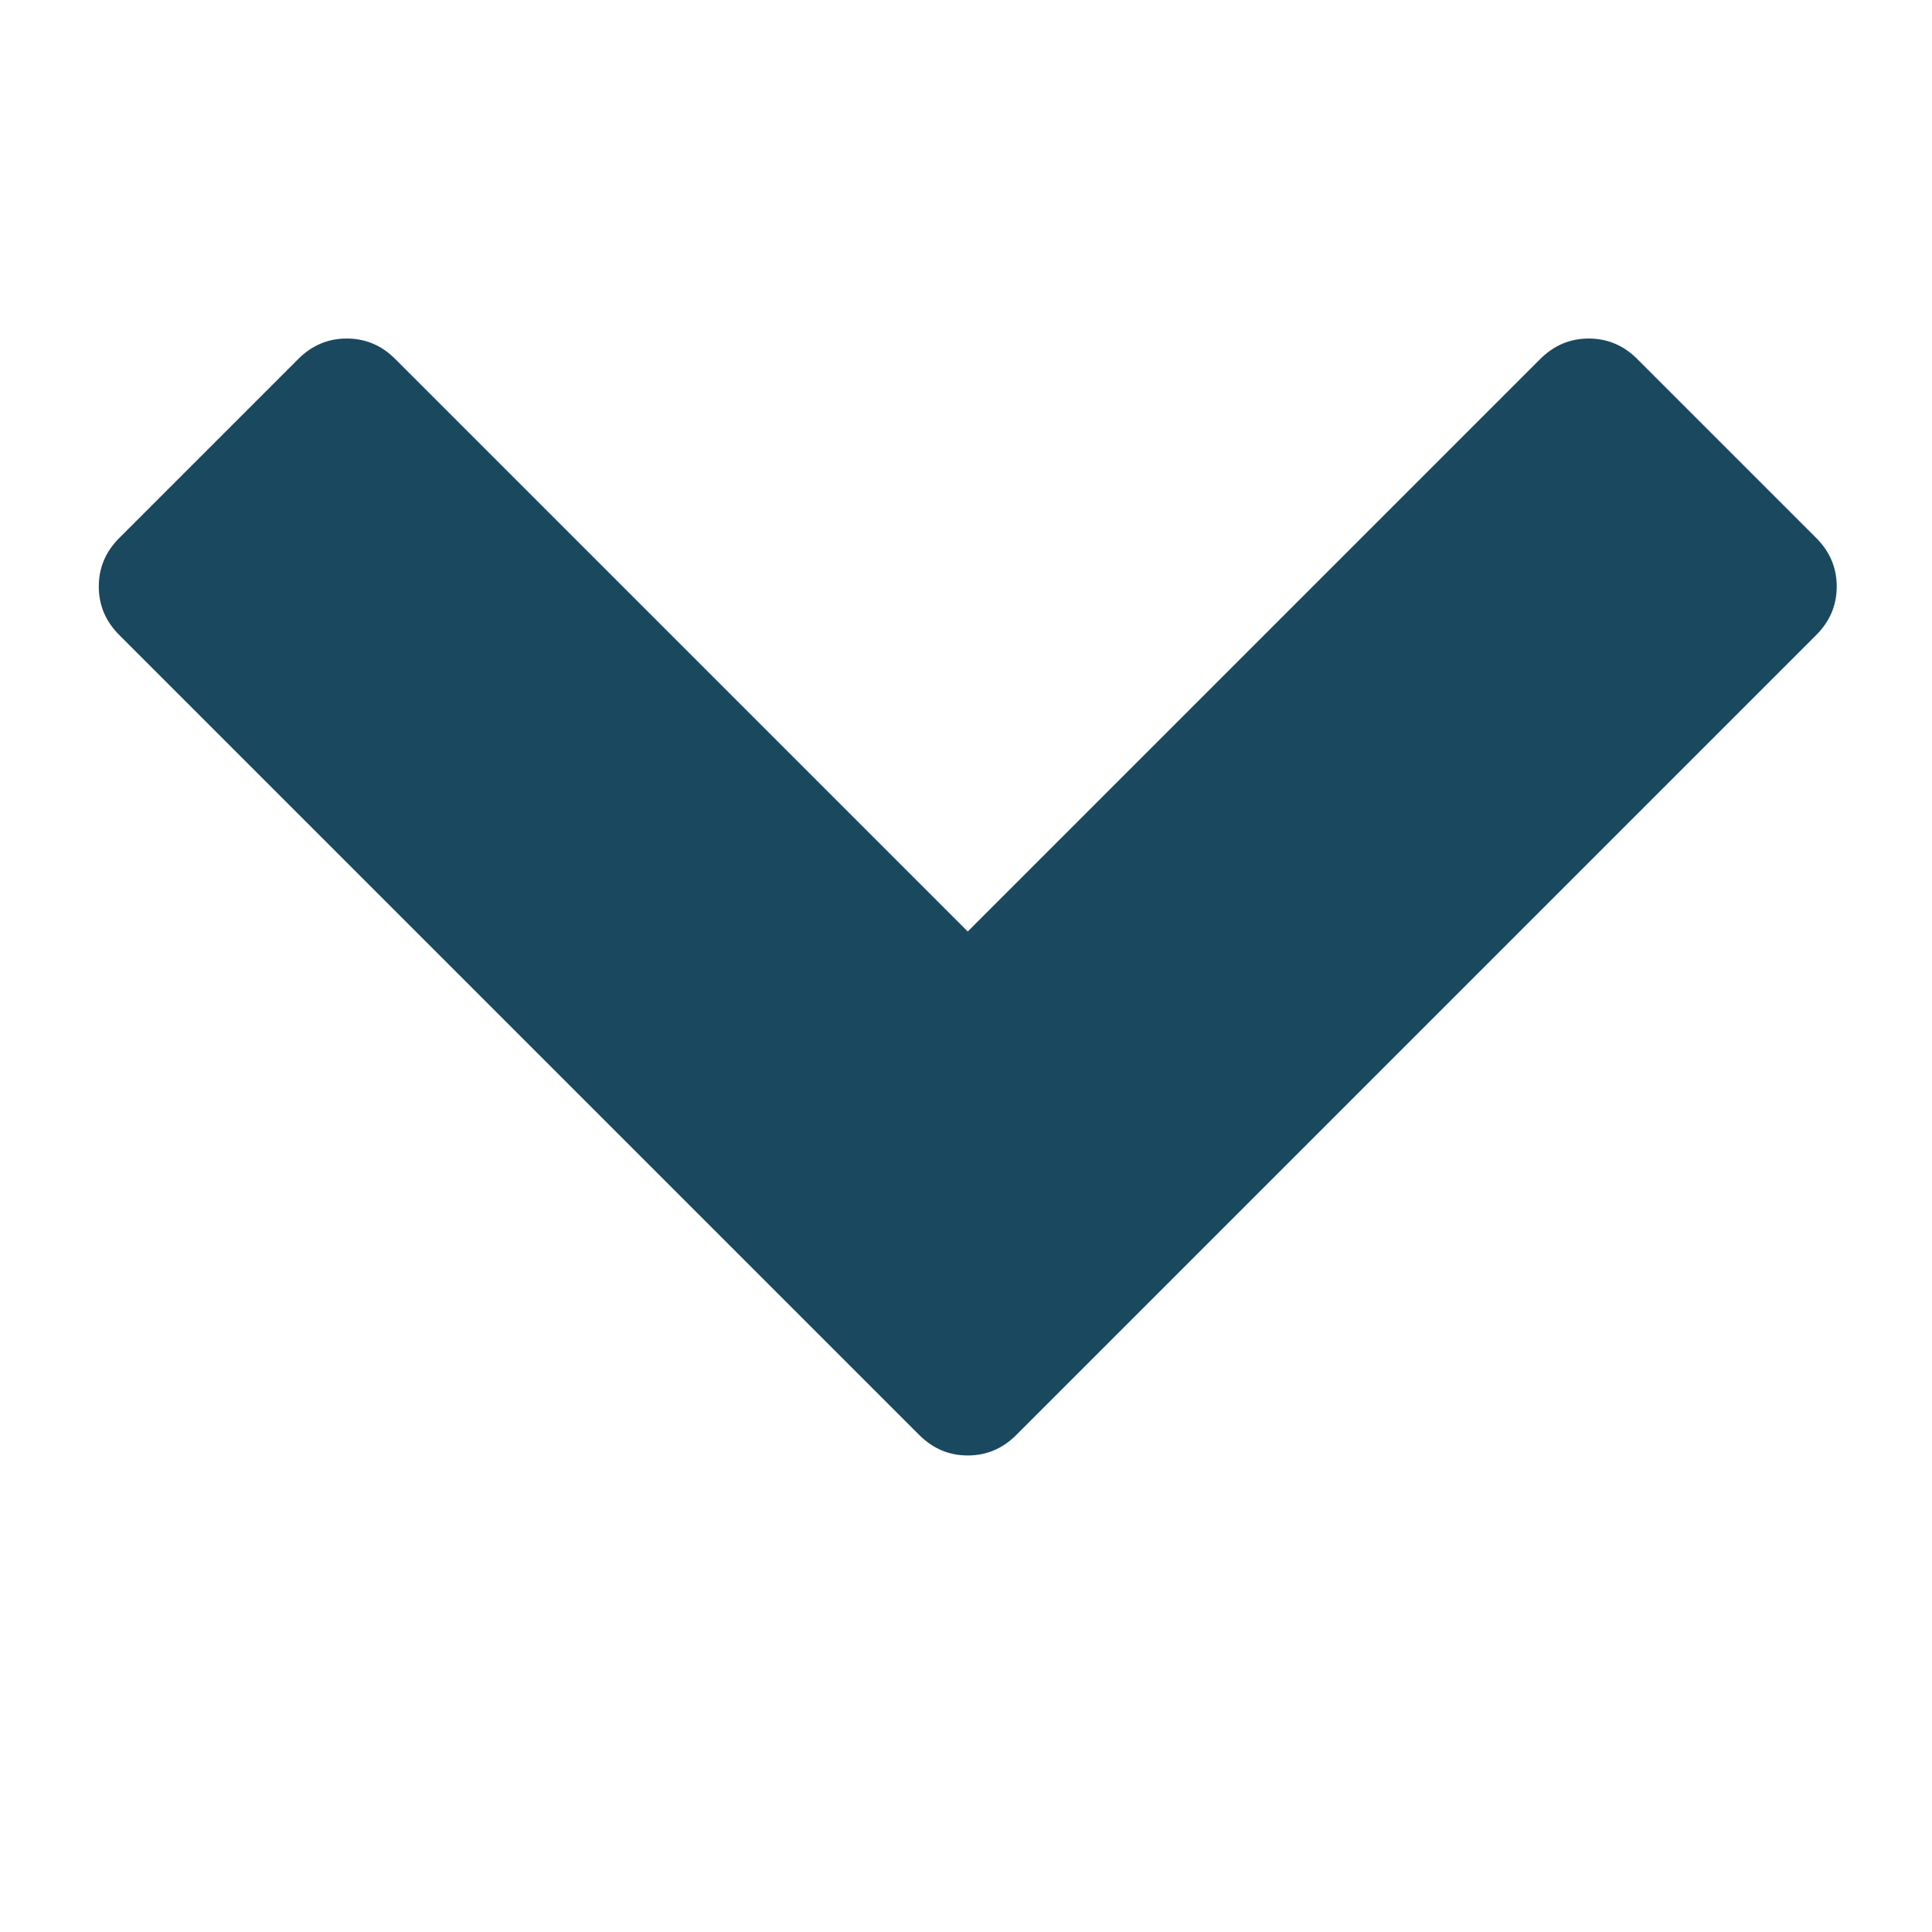 <?xml version="1.0" encoding="UTF-8" standalone="no"?>
<svg
   xmlns:dc="http://purl.org/dc/elements/1.1/"
   xmlns:cc="http://creativecommons.org/ns#"
   xmlns:rdf="http://www.w3.org/1999/02/22-rdf-syntax-ns#"
   xmlns:svg="http://www.w3.org/2000/svg"
   xmlns="http://www.w3.org/2000/svg"
   xmlns:sodipodi="http://sodipodi.sourceforge.net/DTD/sodipodi-0.dtd"
   xmlns:inkscape="http://www.inkscape.org/namespaces/inkscape"
   width="32"
   height="32"
   viewBox="0 0 1792 1792"
   version="1.1"
   sodipodi:docname="chevron-down.svg"
   inkscape:version="0.92.1 r15371">
  <defs
     />
  <sodipodi:namedview
     pagecolor="#ffffff"
     bordercolor="#666666"
     borderopacity="1"
     objecttolerance="10"
     gridtolerance="10"
     guidetolerance="10"
     inkscape:pageopacity="0"
     inkscape:pageshadow="2"
     inkscape:window-width="994"
     inkscape:window-height="672"
     showgrid="false"
     showguides="false"
     inkscape:zoom="7.375"
     inkscape:cx="16"
     inkscape:cy="21.423729"
     inkscape:window-x="2469"
     inkscape:window-y="334"
     inkscape:window-maximized="0"
     inkscape:current-layer="svg4" />
  <path
     d="m 366.627,333 531,531 531,-531 q 19,-19 45,-19 26,0 45,19 l 166,166 q 19,19 19,45 0,26 -19,45 l -742,742 q -19,19 -45,19 -26,0 -45,-19 l -742,-742 q -19,-19 -19,-45 0,-26 19,-45 l 166,-166 q 19,-19 45,-19 26,0 45,19 z"
     fill="#1A485F"
     inkscape:connector-curvature="0" />
</svg>
